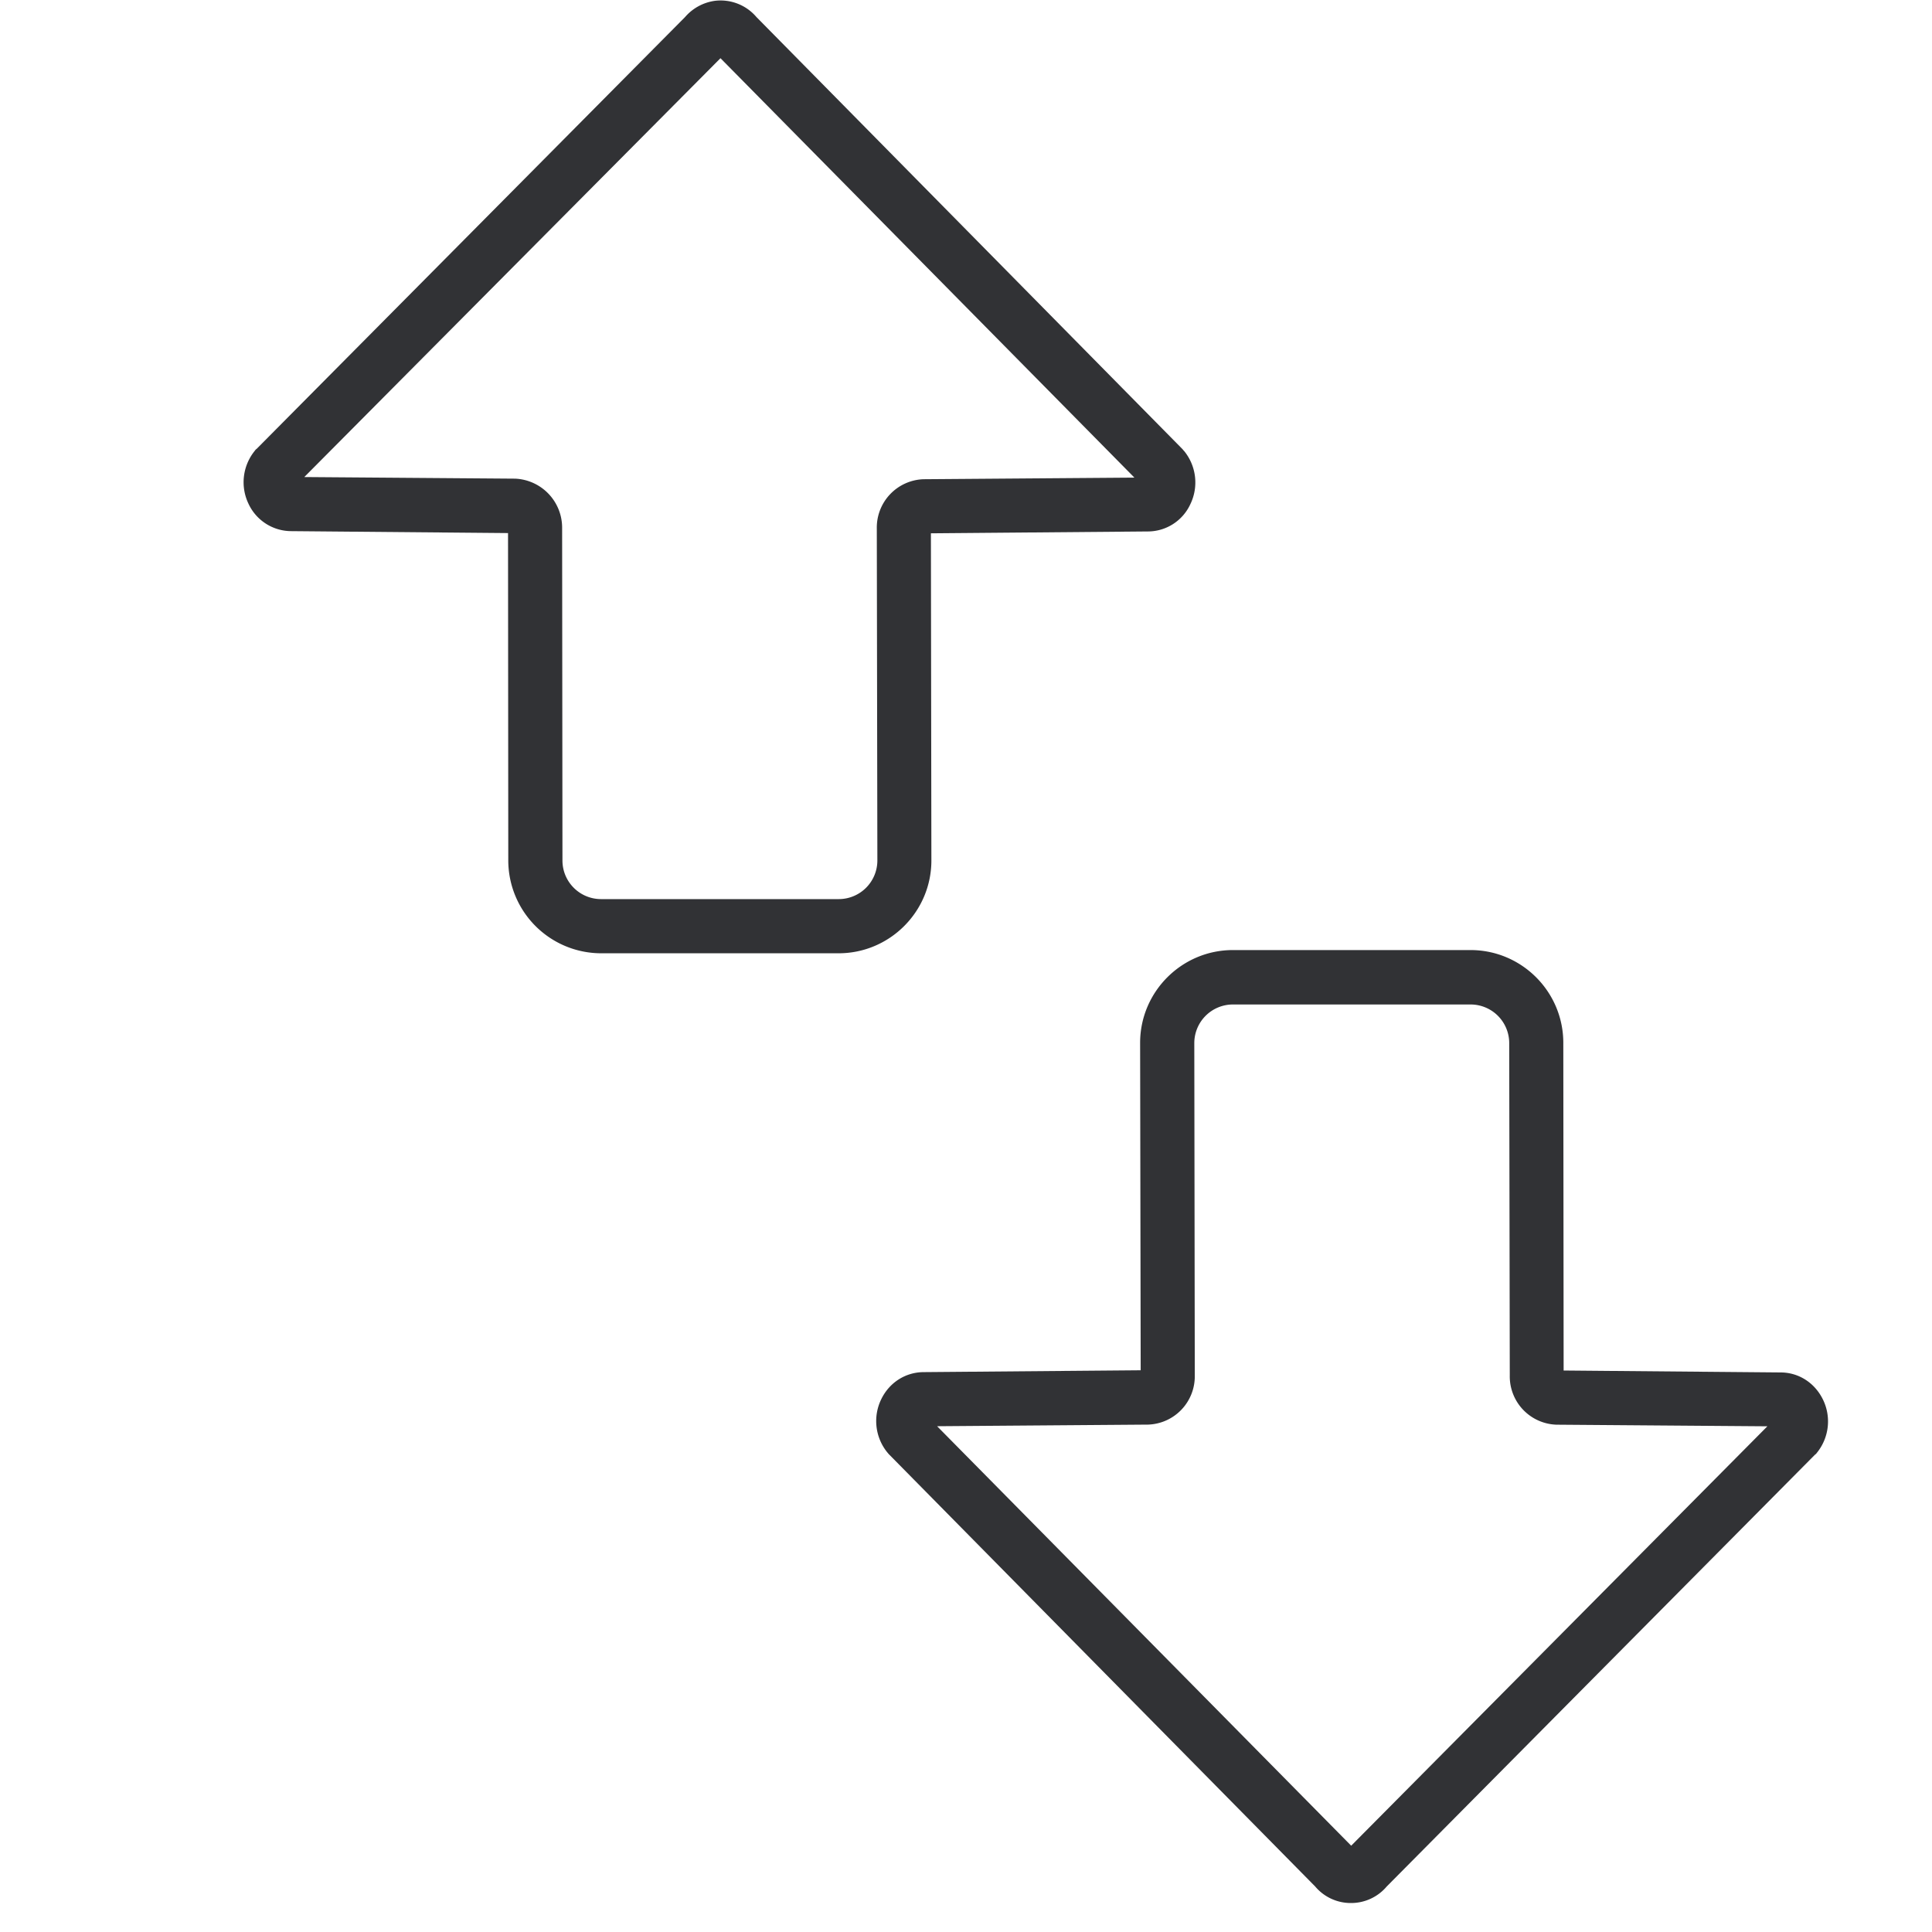 <svg width="24" height="24" viewBox="0 0 24 24" xmlns="http://www.w3.org/2000/svg"><path d="M16.782 23.64a.577.577 0 01-.444-.205l-5.294-5.368c-.007-.006-.014-.017-.02-.023a.618.618 0 01-.078-.66c.101-.21.303-.339.531-.339l2.693-.023-.007-4.067c0-.636.518-1.153 1.153-1.153h2.951c.636 0 1.153.517 1.153 1.153l.004 4.07 2.695.024c.226 0 .427.13.528.34a.618.618 0 01-.077.658.079.079 0 01-.024.024l-5.32 5.364a.578.578 0 01-.444.205zm-5.14-5.922l5.143 5.21 5.17-5.21-2.612-.02h-.007a.6.6 0 01-.581-.612l-.007-4.128a.48.48 0 00-.48-.48h-2.952a.48.48 0 00-.48.48l.006 4.128a.6.6 0 01-.581.611h-.007l-2.612.02zm-4.175-5.876a1.155 1.155 0 01-1.153-1.153l-.003-4.067-2.696-.024a.587.587 0 01-.528-.34.618.618 0 01.078-.658.079.079 0 01.023-.024L8.51.212A.597.597 0 018.882.01a.585.585 0 01.515.202L14.69 5.58c.006.007.013.017.02.023a.618.618 0 01.077.66.582.582 0 01-.53.339l-2.693.023.006 4.064c0 .635-.517 1.153-1.153 1.153h-2.95zm-.484-5.28l.004 4.127c0 .266.215.48.48.48h2.951a.48.48 0 00.481-.48l-.007-4.124a.601.601 0 01.582-.612h.007l2.611-.02L8.95.723 3.78 5.926l2.612.02h.006a.61.61 0 01.585.615z" fill="#313235" fill-rule="nonzero"/></svg>